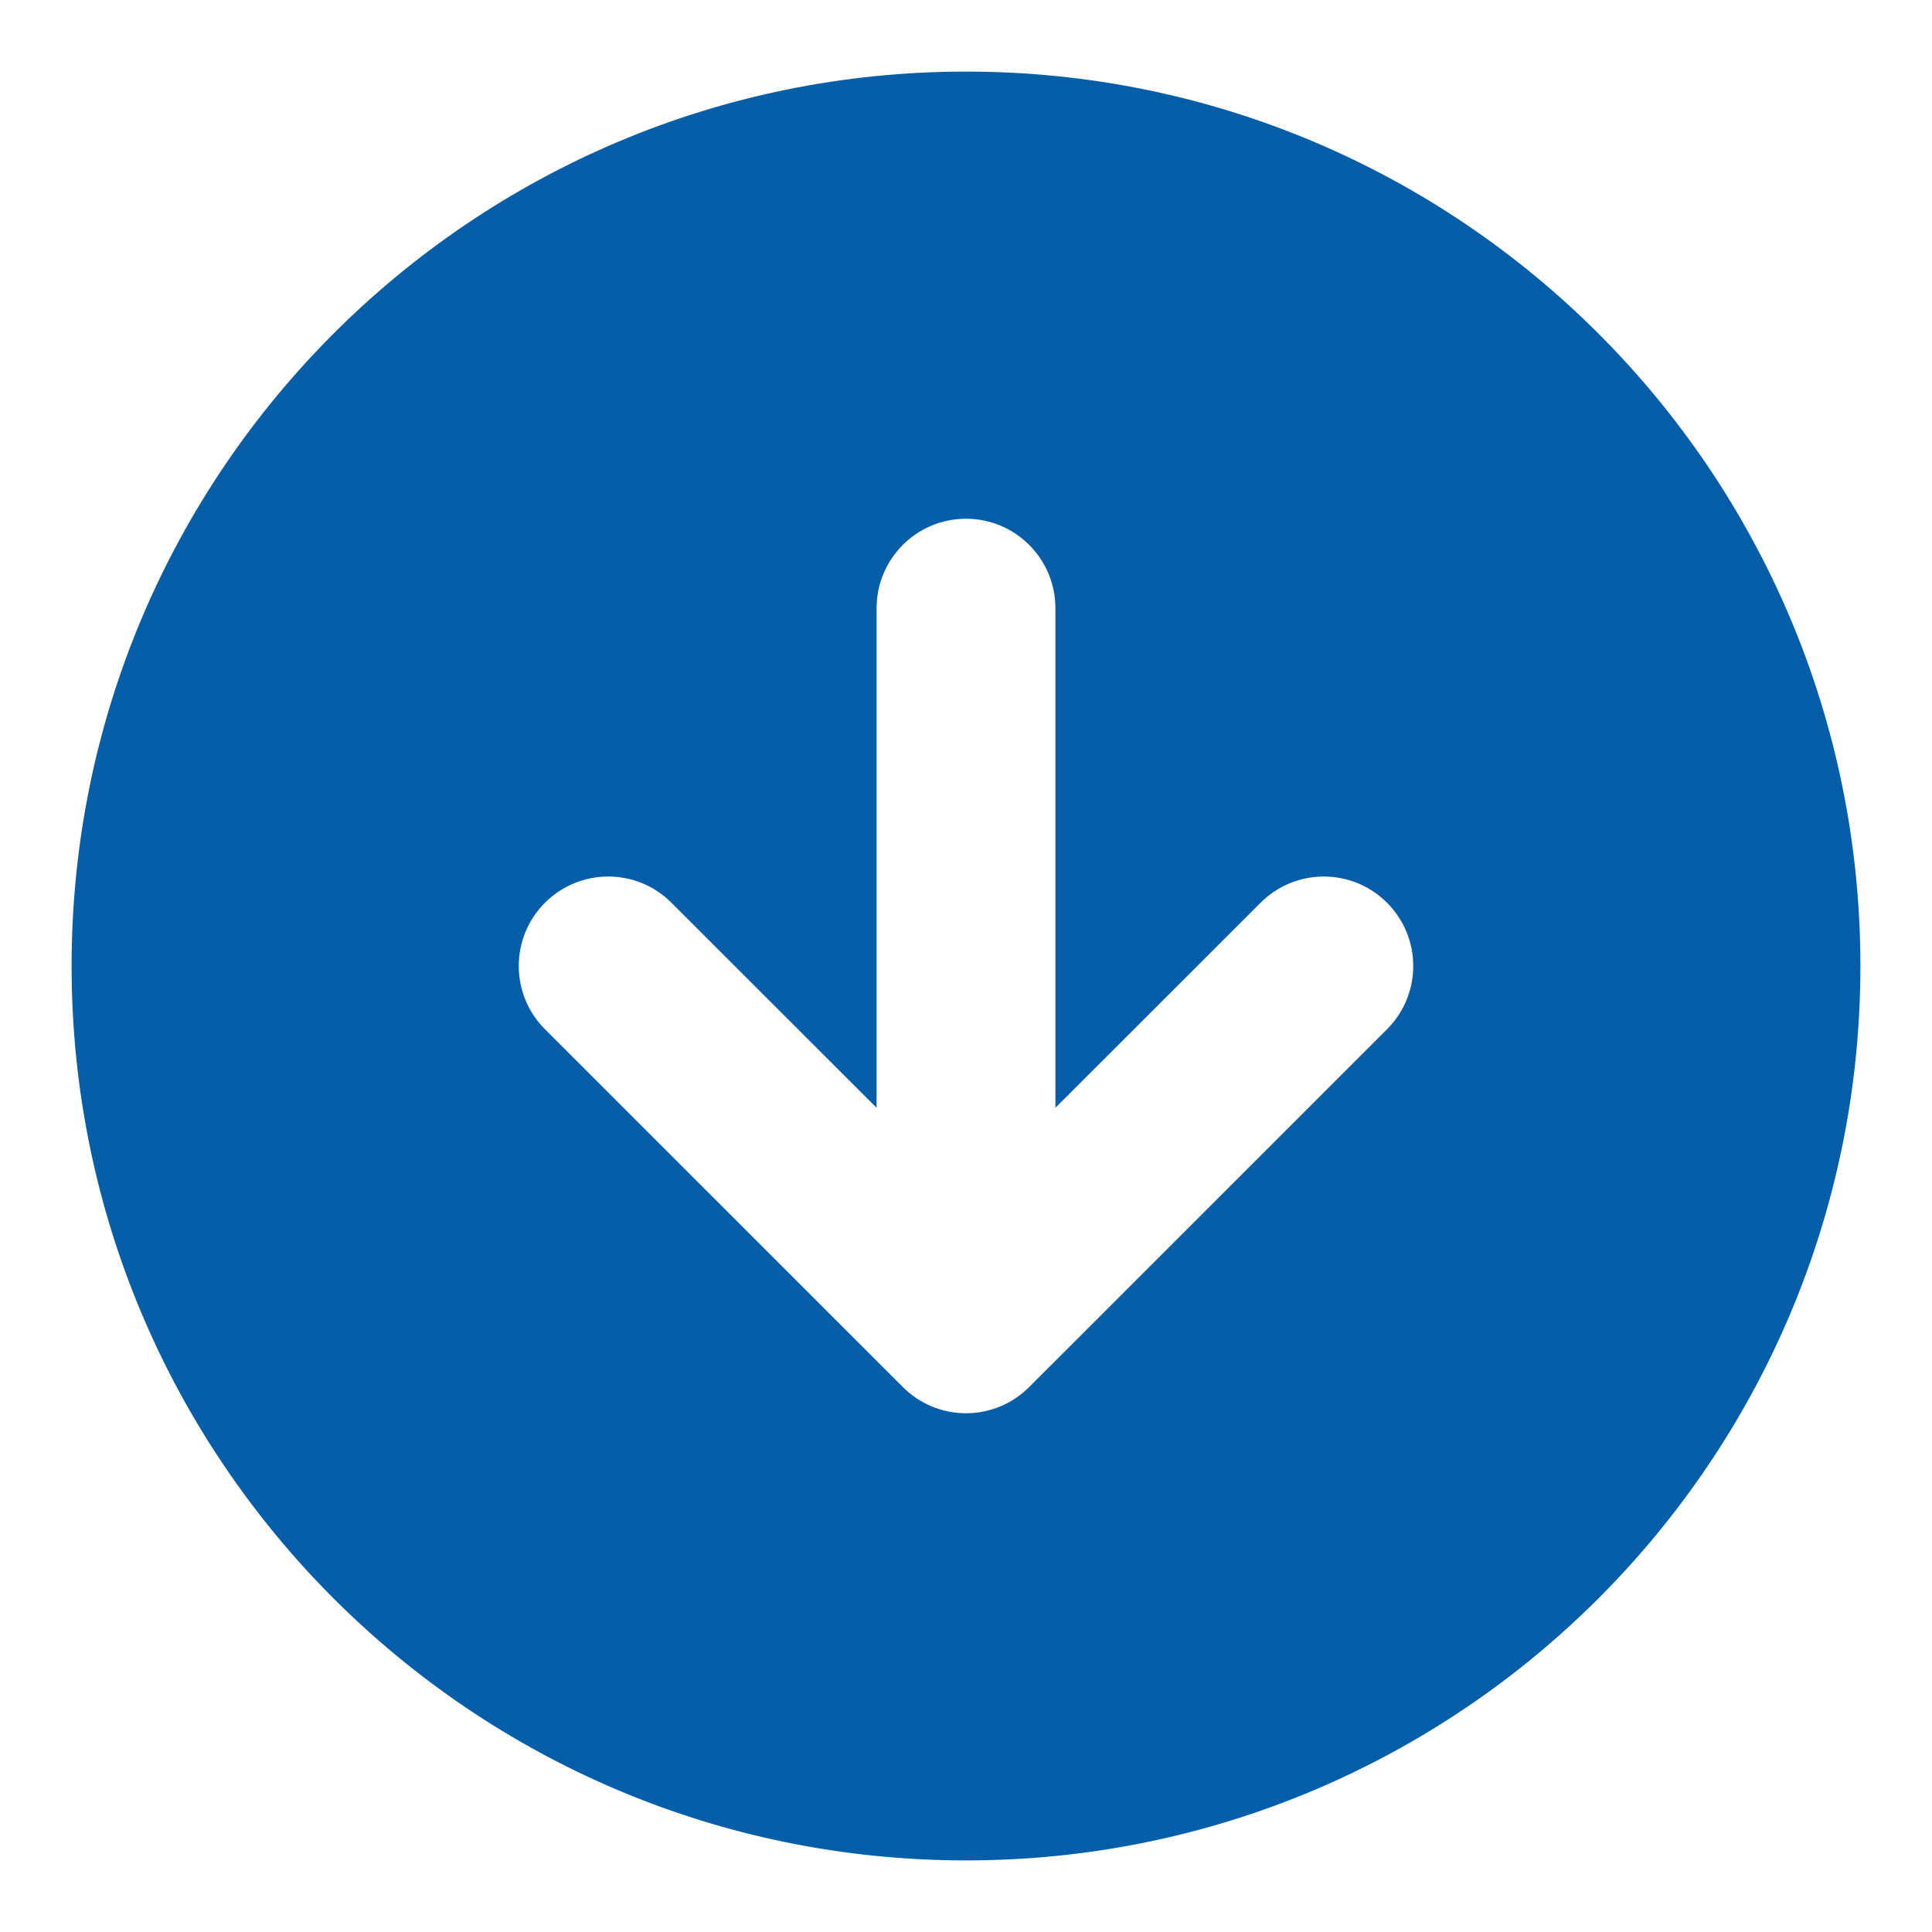 <svg width="18" height="18" viewBox="0 0 18 18" fill="none" xmlns="http://www.w3.org/2000/svg">
<path fill-rule="evenodd" clip-rule="evenodd" d="M9 0.667C4.398 0.667 0.667 4.398 0.667 9C0.667 13.602 4.398 17.333 9 17.333C13.602 17.333 17.333 13.602 17.333 9C17.333 4.398 13.602 0.667 9 0.667ZM9 4.833C9.46 4.833 9.833 5.206 9.833 5.667V10.321L11.744 8.411C12.07 8.085 12.597 8.085 12.923 8.411C13.248 8.736 13.248 9.264 12.923 9.589L9.589 12.922C9.433 13.079 9.221 13.167 9 13.167C8.779 13.167 8.567 13.079 8.411 12.922L5.077 9.589C4.752 9.264 4.752 8.736 5.077 8.411C5.403 8.085 5.931 8.085 6.256 8.411L8.167 10.321V5.667C8.167 5.206 8.54 4.833 9 4.833Z" fill="#065EA9"/>
</svg>
